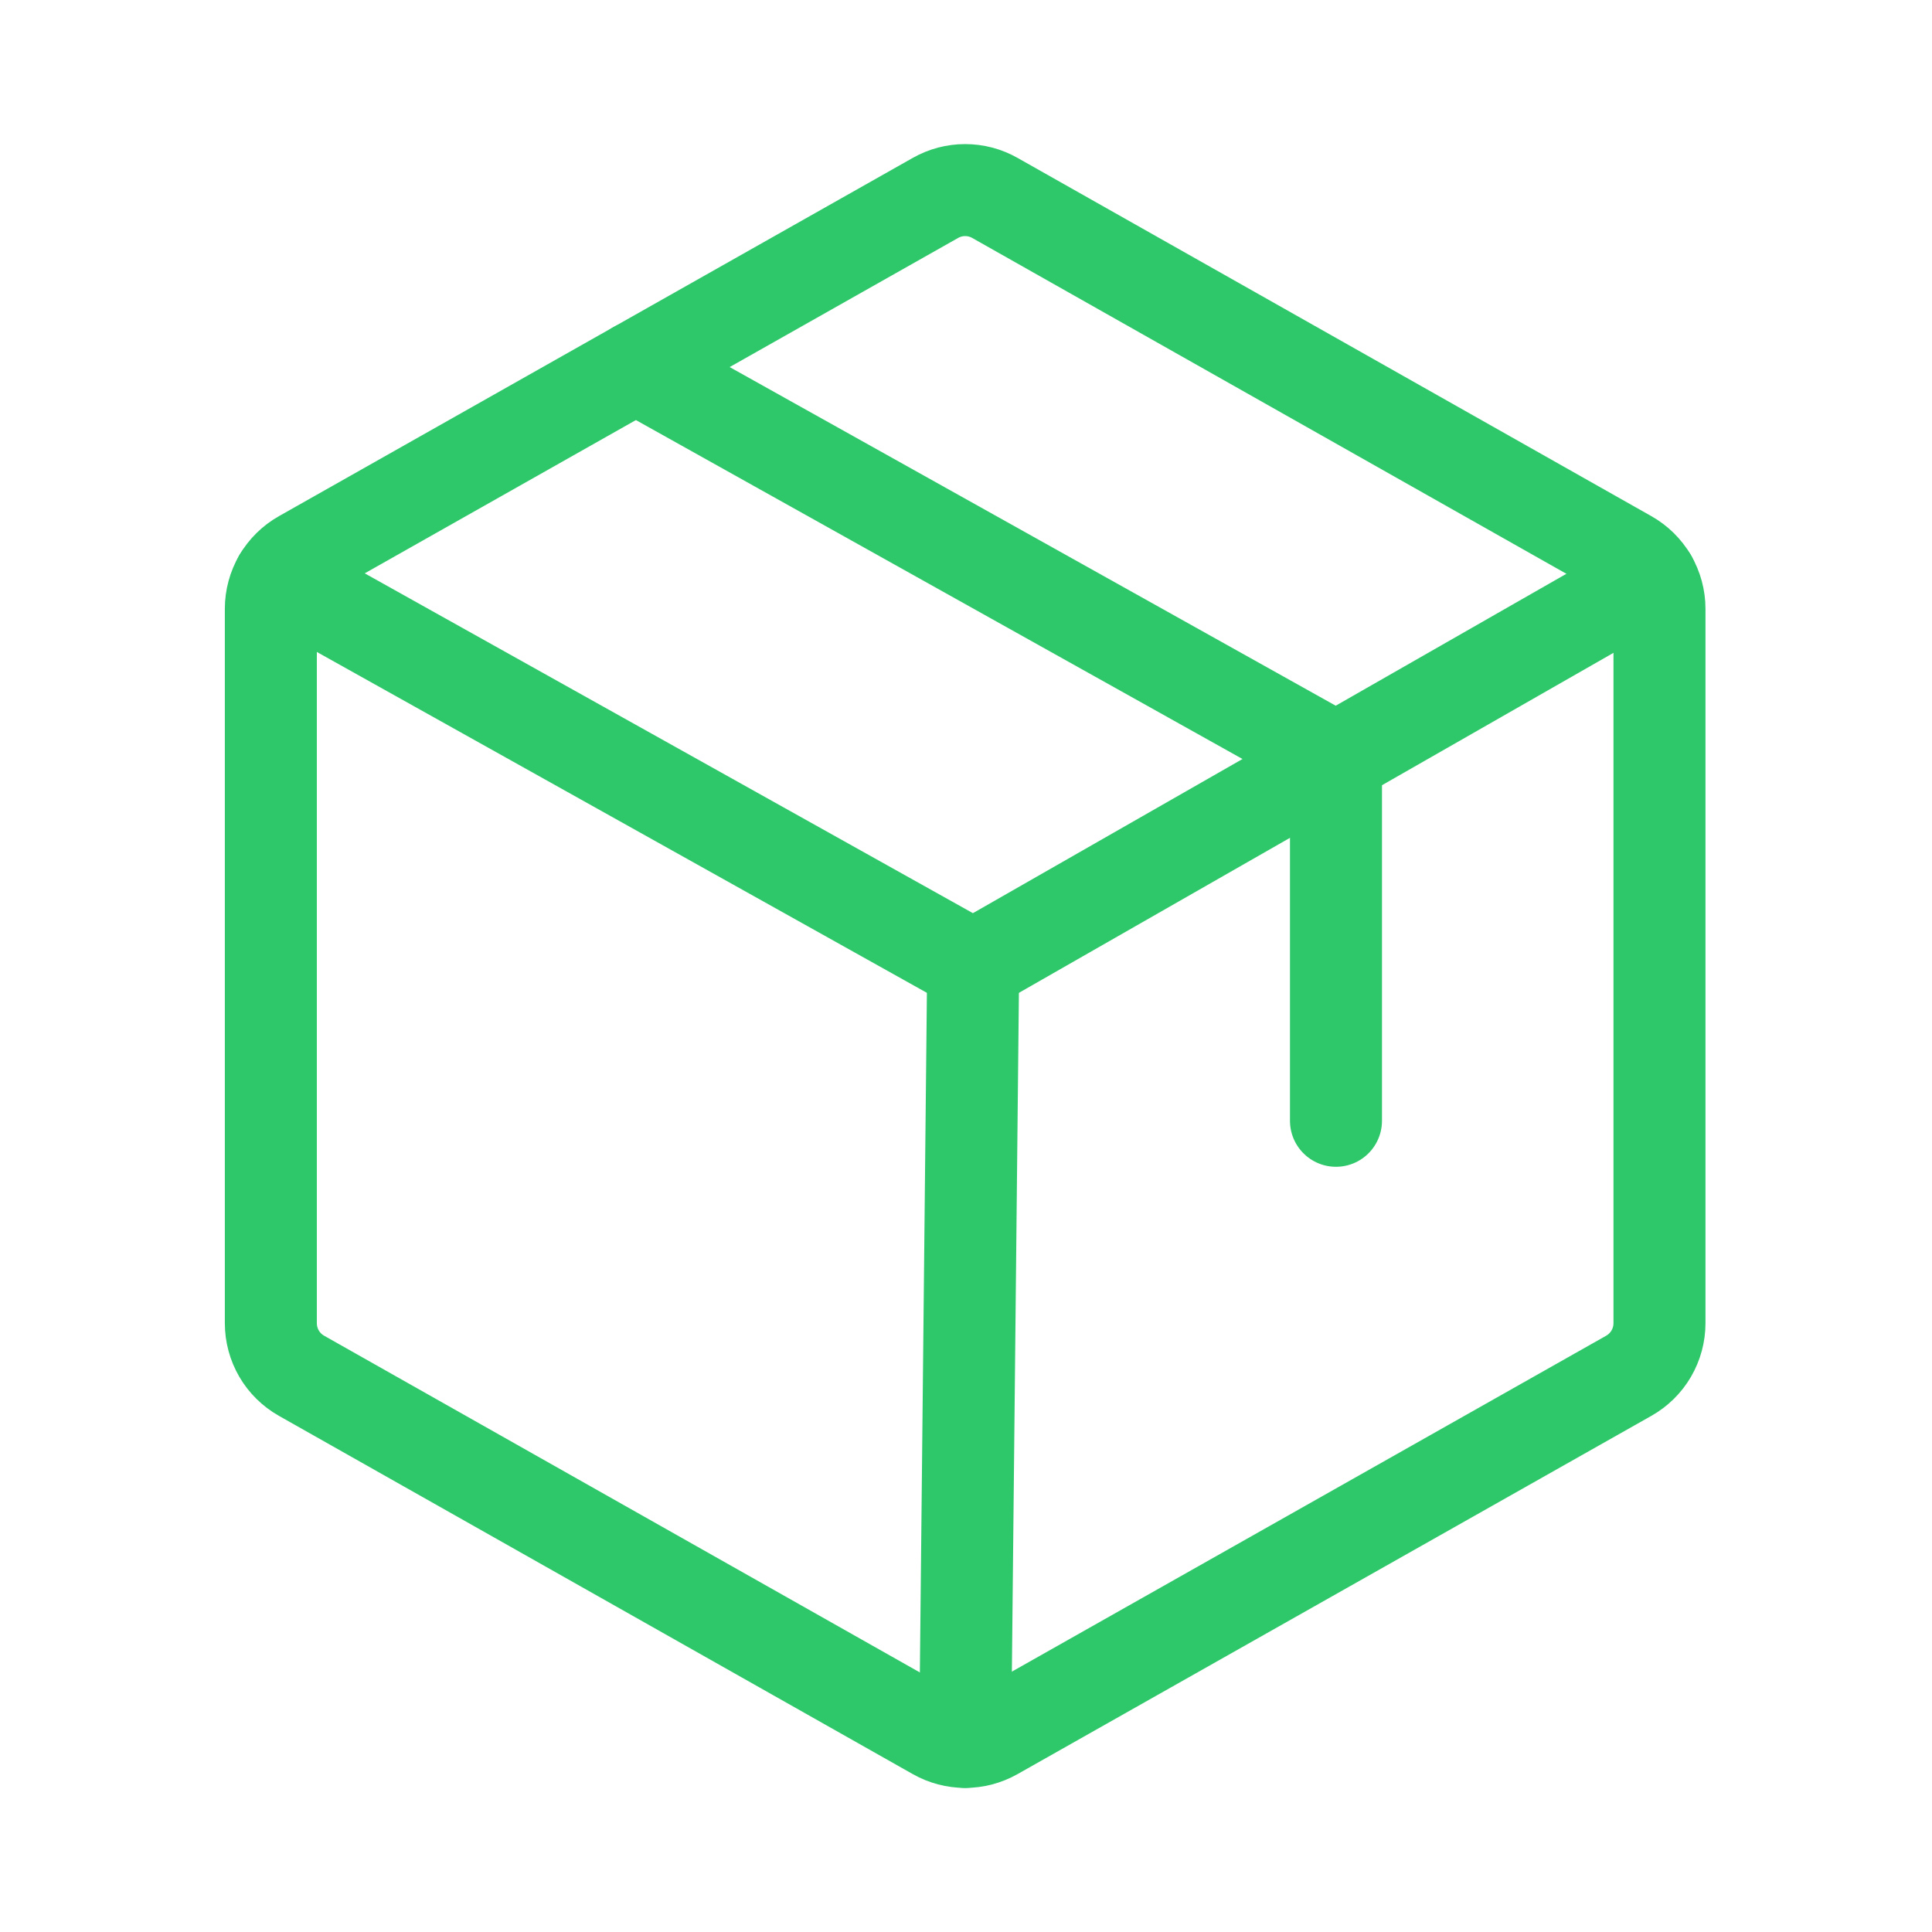 <svg width="84" height="84" viewBox="0 0 84 84" fill="none" xmlns="http://www.w3.org/2000/svg">
<path d="M42.312 42L41.963 75.735" stroke="#2EC86B" stroke-width="4" stroke-linecap="round" stroke-linejoin="round"/>
<path d="M72.151 57.531V26.469C72.151 26.004 72.027 25.548 71.793 25.146C71.559 24.745 71.222 24.413 70.817 24.184L43.255 8.605C42.861 8.382 42.416 8.265 41.963 8.265C41.511 8.265 41.066 8.382 40.672 8.605L13.109 24.184C12.704 24.413 12.368 24.745 12.133 25.146C11.899 25.548 11.776 26.004 11.776 26.469V57.531C11.776 57.996 11.899 58.452 12.133 58.854C12.368 59.255 12.704 59.587 13.109 59.816L40.672 75.395C41.066 75.618 41.511 75.735 41.963 75.735C42.416 75.735 42.861 75.618 43.255 75.395L70.817 59.816C71.222 59.587 71.559 59.255 71.793 58.854C72.027 58.452 72.151 57.996 72.151 57.531V57.531Z" stroke="#2EC86B" stroke-width="4" stroke-linecap="round" stroke-linejoin="round"/>
<path d="M71.791 25.143L42.312 42L12.138 25.14" stroke="#2EC86B" stroke-width="4" stroke-linecap="round" stroke-linejoin="round"/>
<path d="M58.086 48.73V32.98L27.643 15.97" stroke="#2EC86B" stroke-width="4" stroke-linecap="round" stroke-linejoin="round"/>
</svg>
